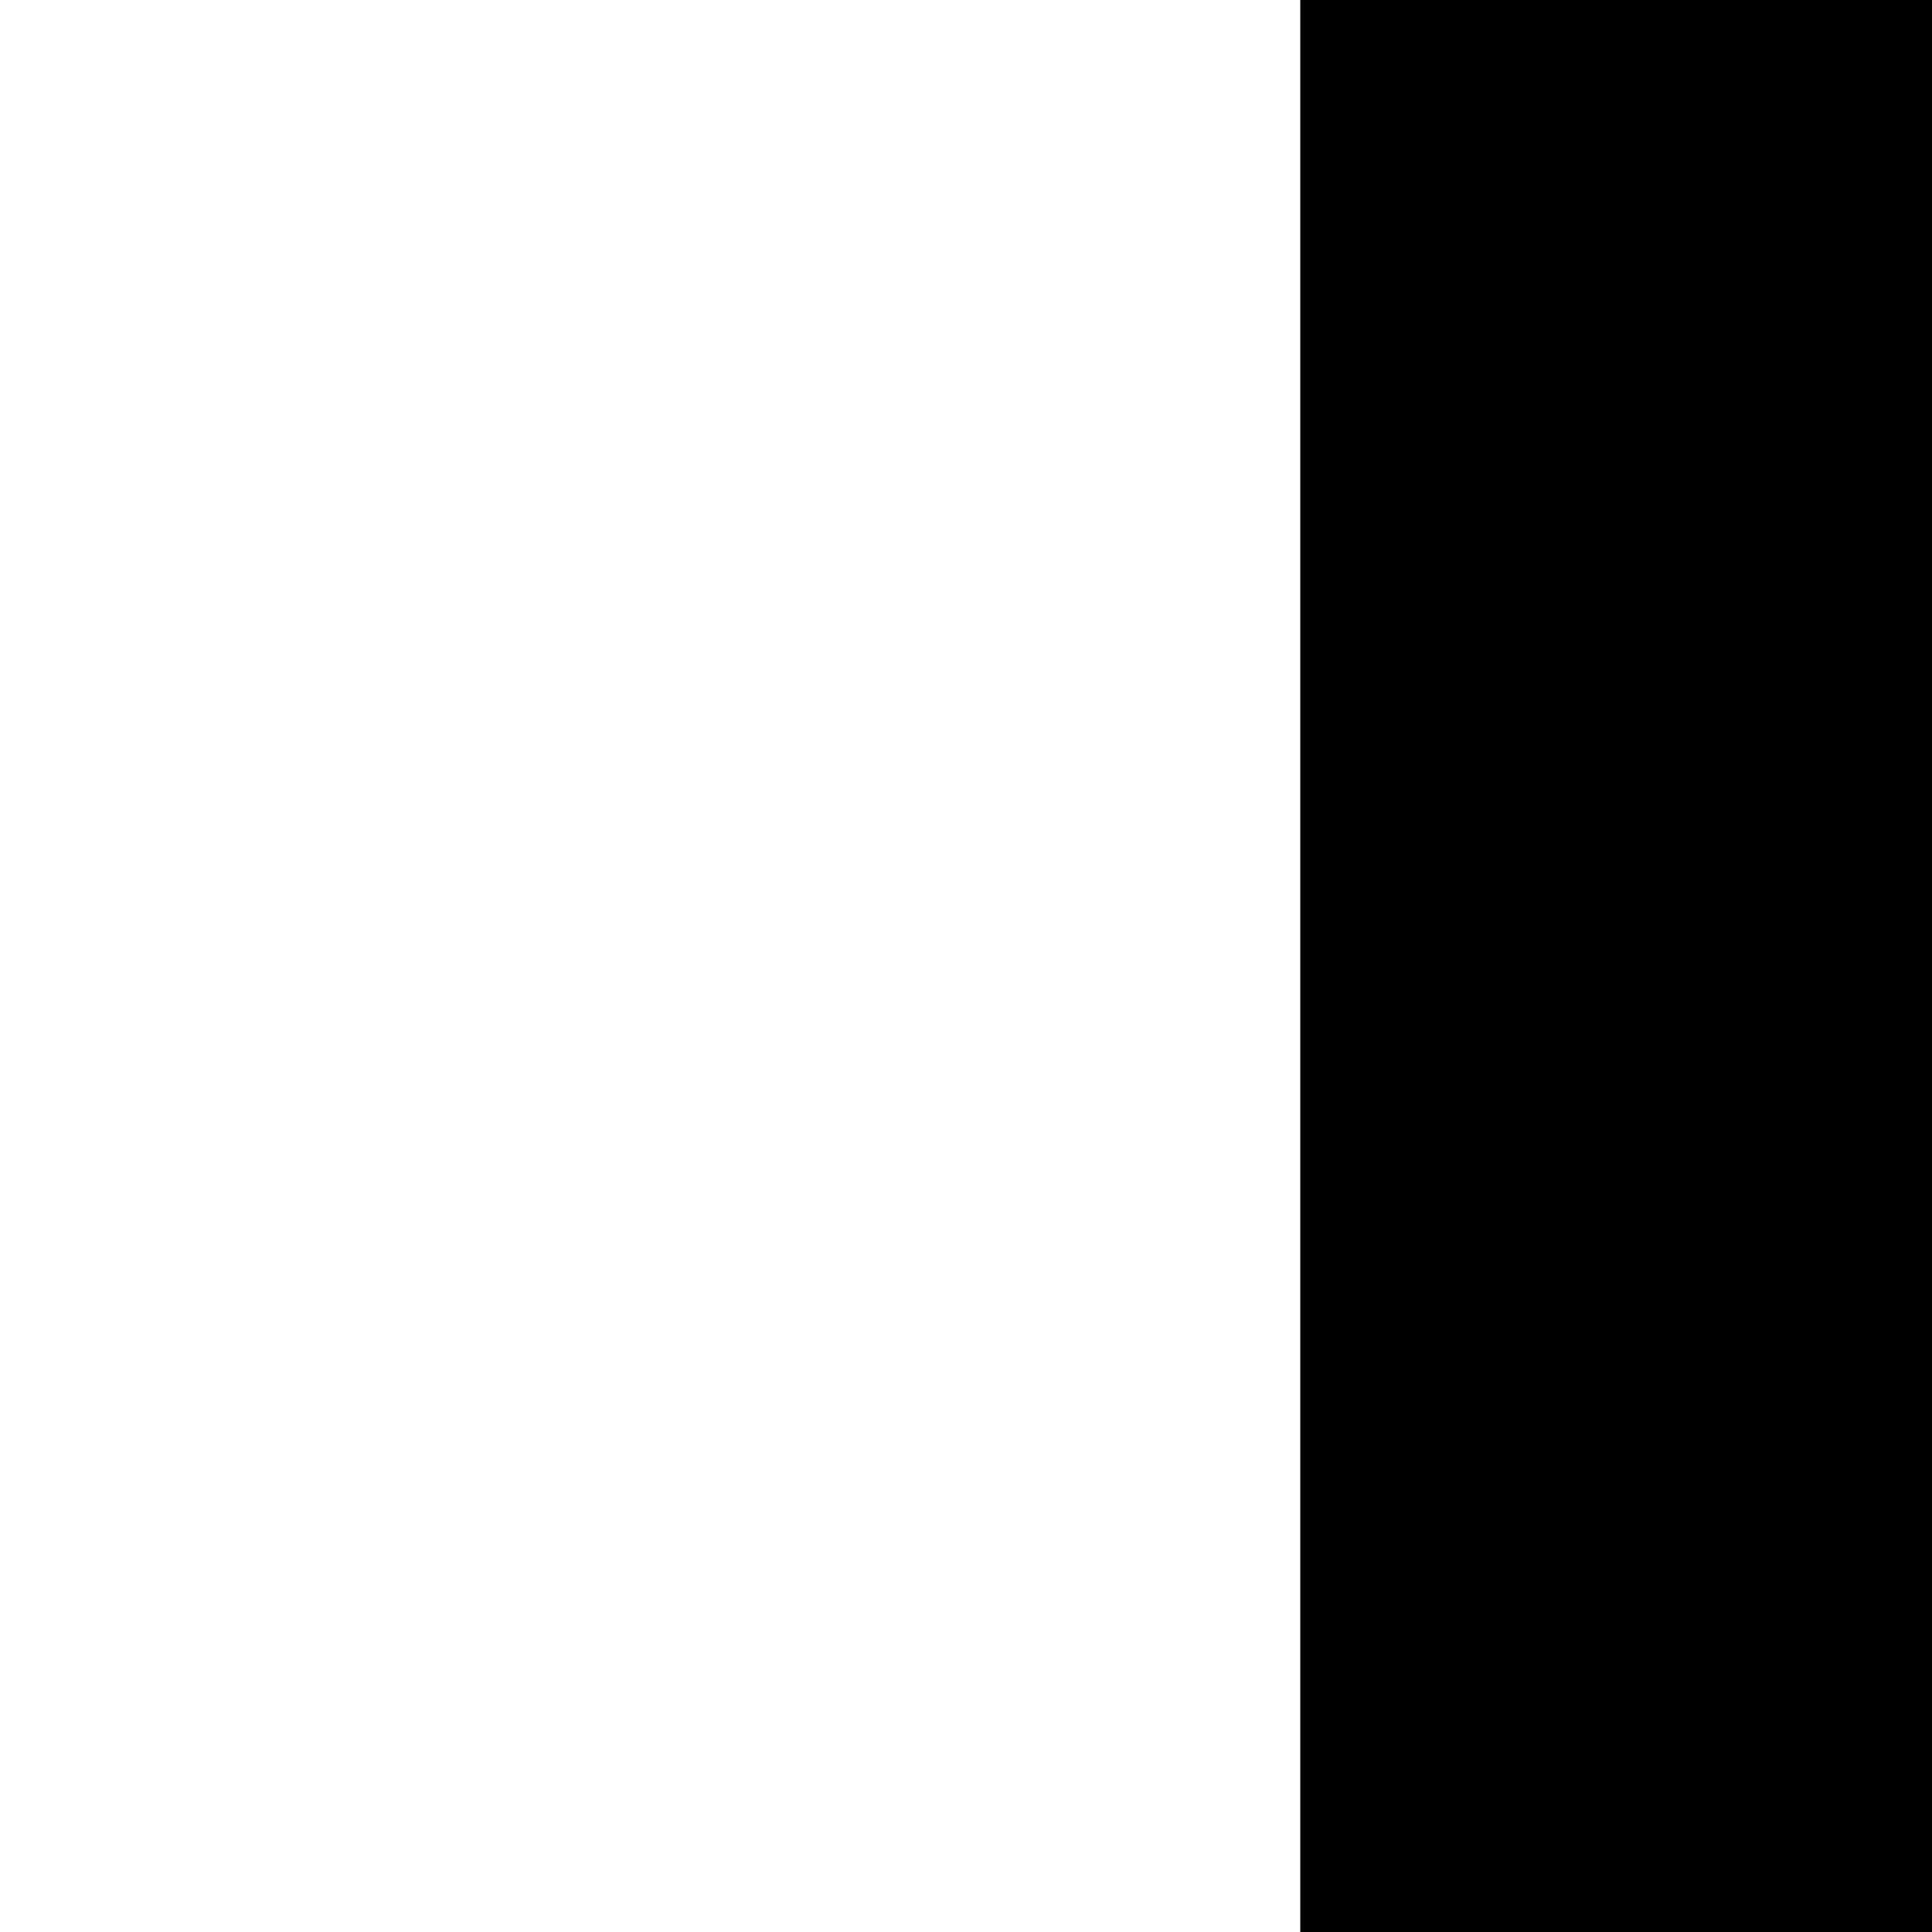 <svg xmlns="http://www.w3.org/2000/svg" xml:space="preserve" width="10px" height="10px" overflow="hidden"><defs><clipPath id="a"><path d="M1491 608h163v388h-163z"/></clipPath></defs><g clip-path="url(#a)" transform="translate(-1491 -608)"><path fill-rule="evenodd" d="M1647.27 996h-149.54v-13.483h68.04v-61.421h-68.04a6.73 6.73 0 0 1-6.73-6.741v-224.71a6.73 6.73 0 0 1 6.73-6.741h68.04v-61.421h-68.04V608h149.54v13.483h-68.04v61.421h68.04a6.73 6.73 0 0 1 6.73 6.741v224.71a6.73 6.73 0 0 1-6.73 6.741h-68.04v61.403h68.04Zm-142.81-88.386h136.08v-98.873h-136.08Zm0-112.355h136.08v-98.873h-136.08Z"/></g></svg>